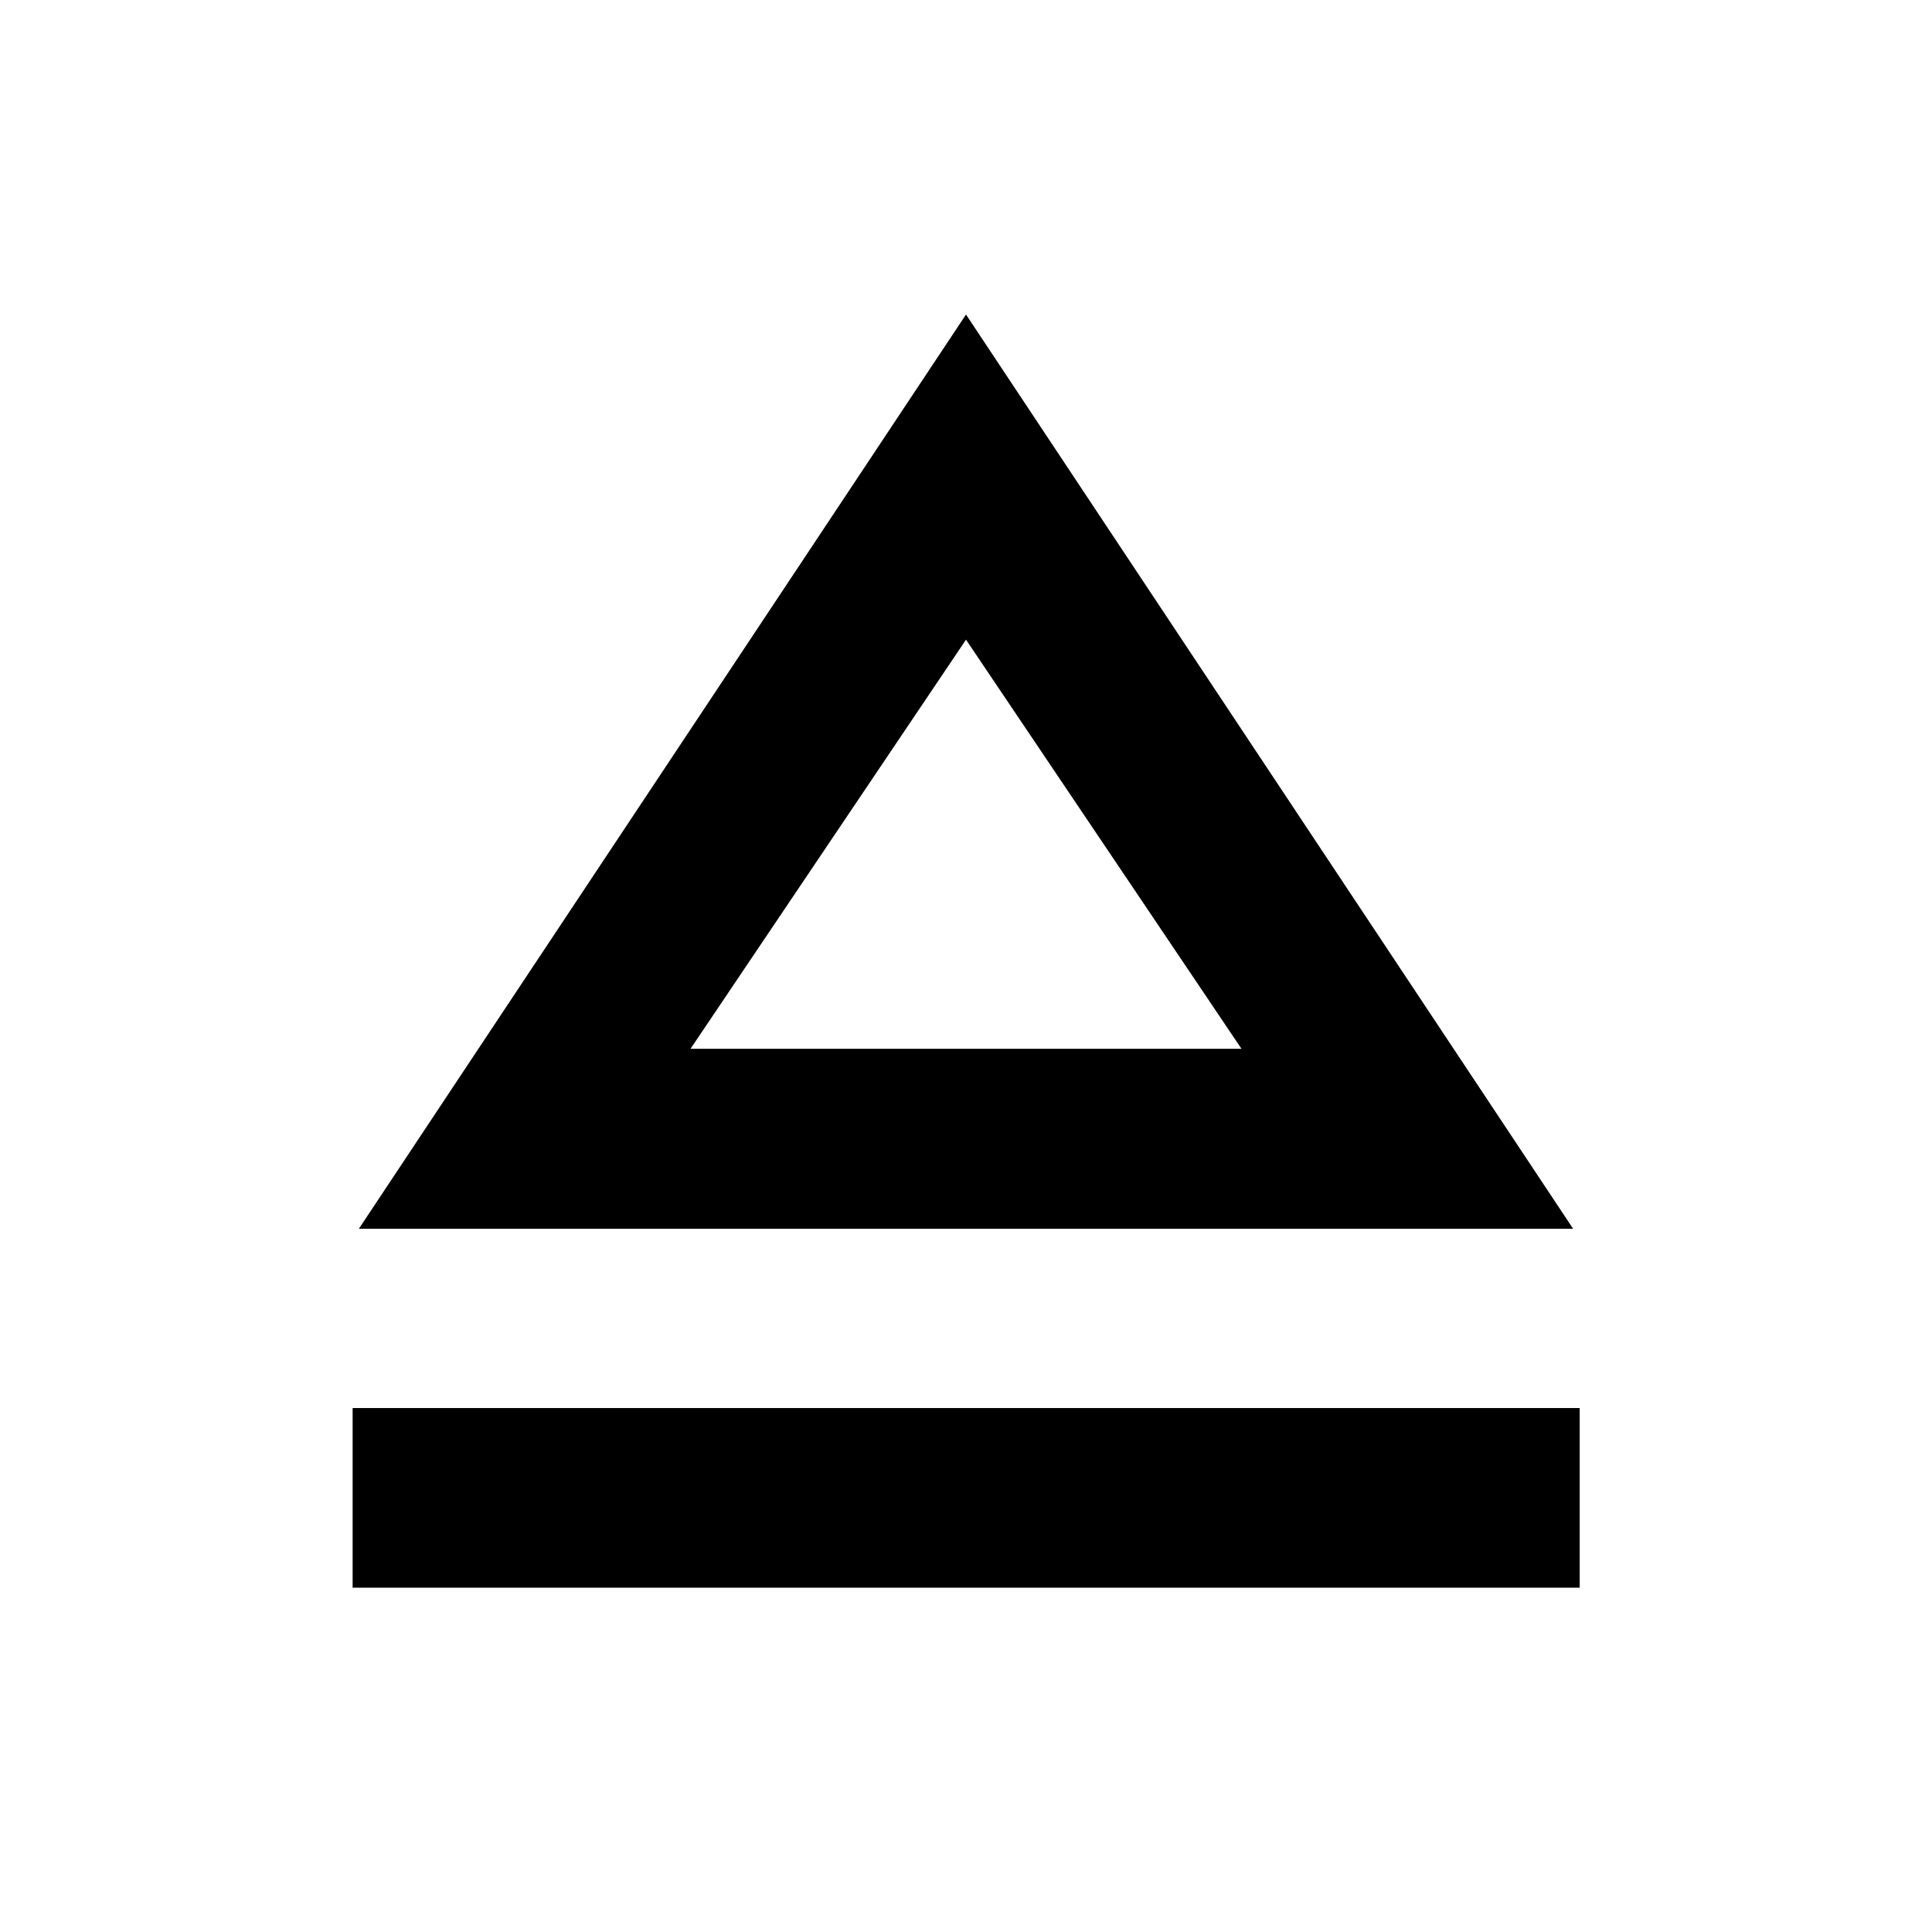 <svg xmlns="http://www.w3.org/2000/svg" height="40" viewBox="0 -960 960 960" width="40"><path d="M175.22-171.08v-89.26h609.72v89.26H175.22Zm3.1-178.35L480-803.72l301.68 454.29H178.32Zm302.35-89.42Zm-137.56 0h273.78L480-642.15l-136.89 203.3Z"/></svg>